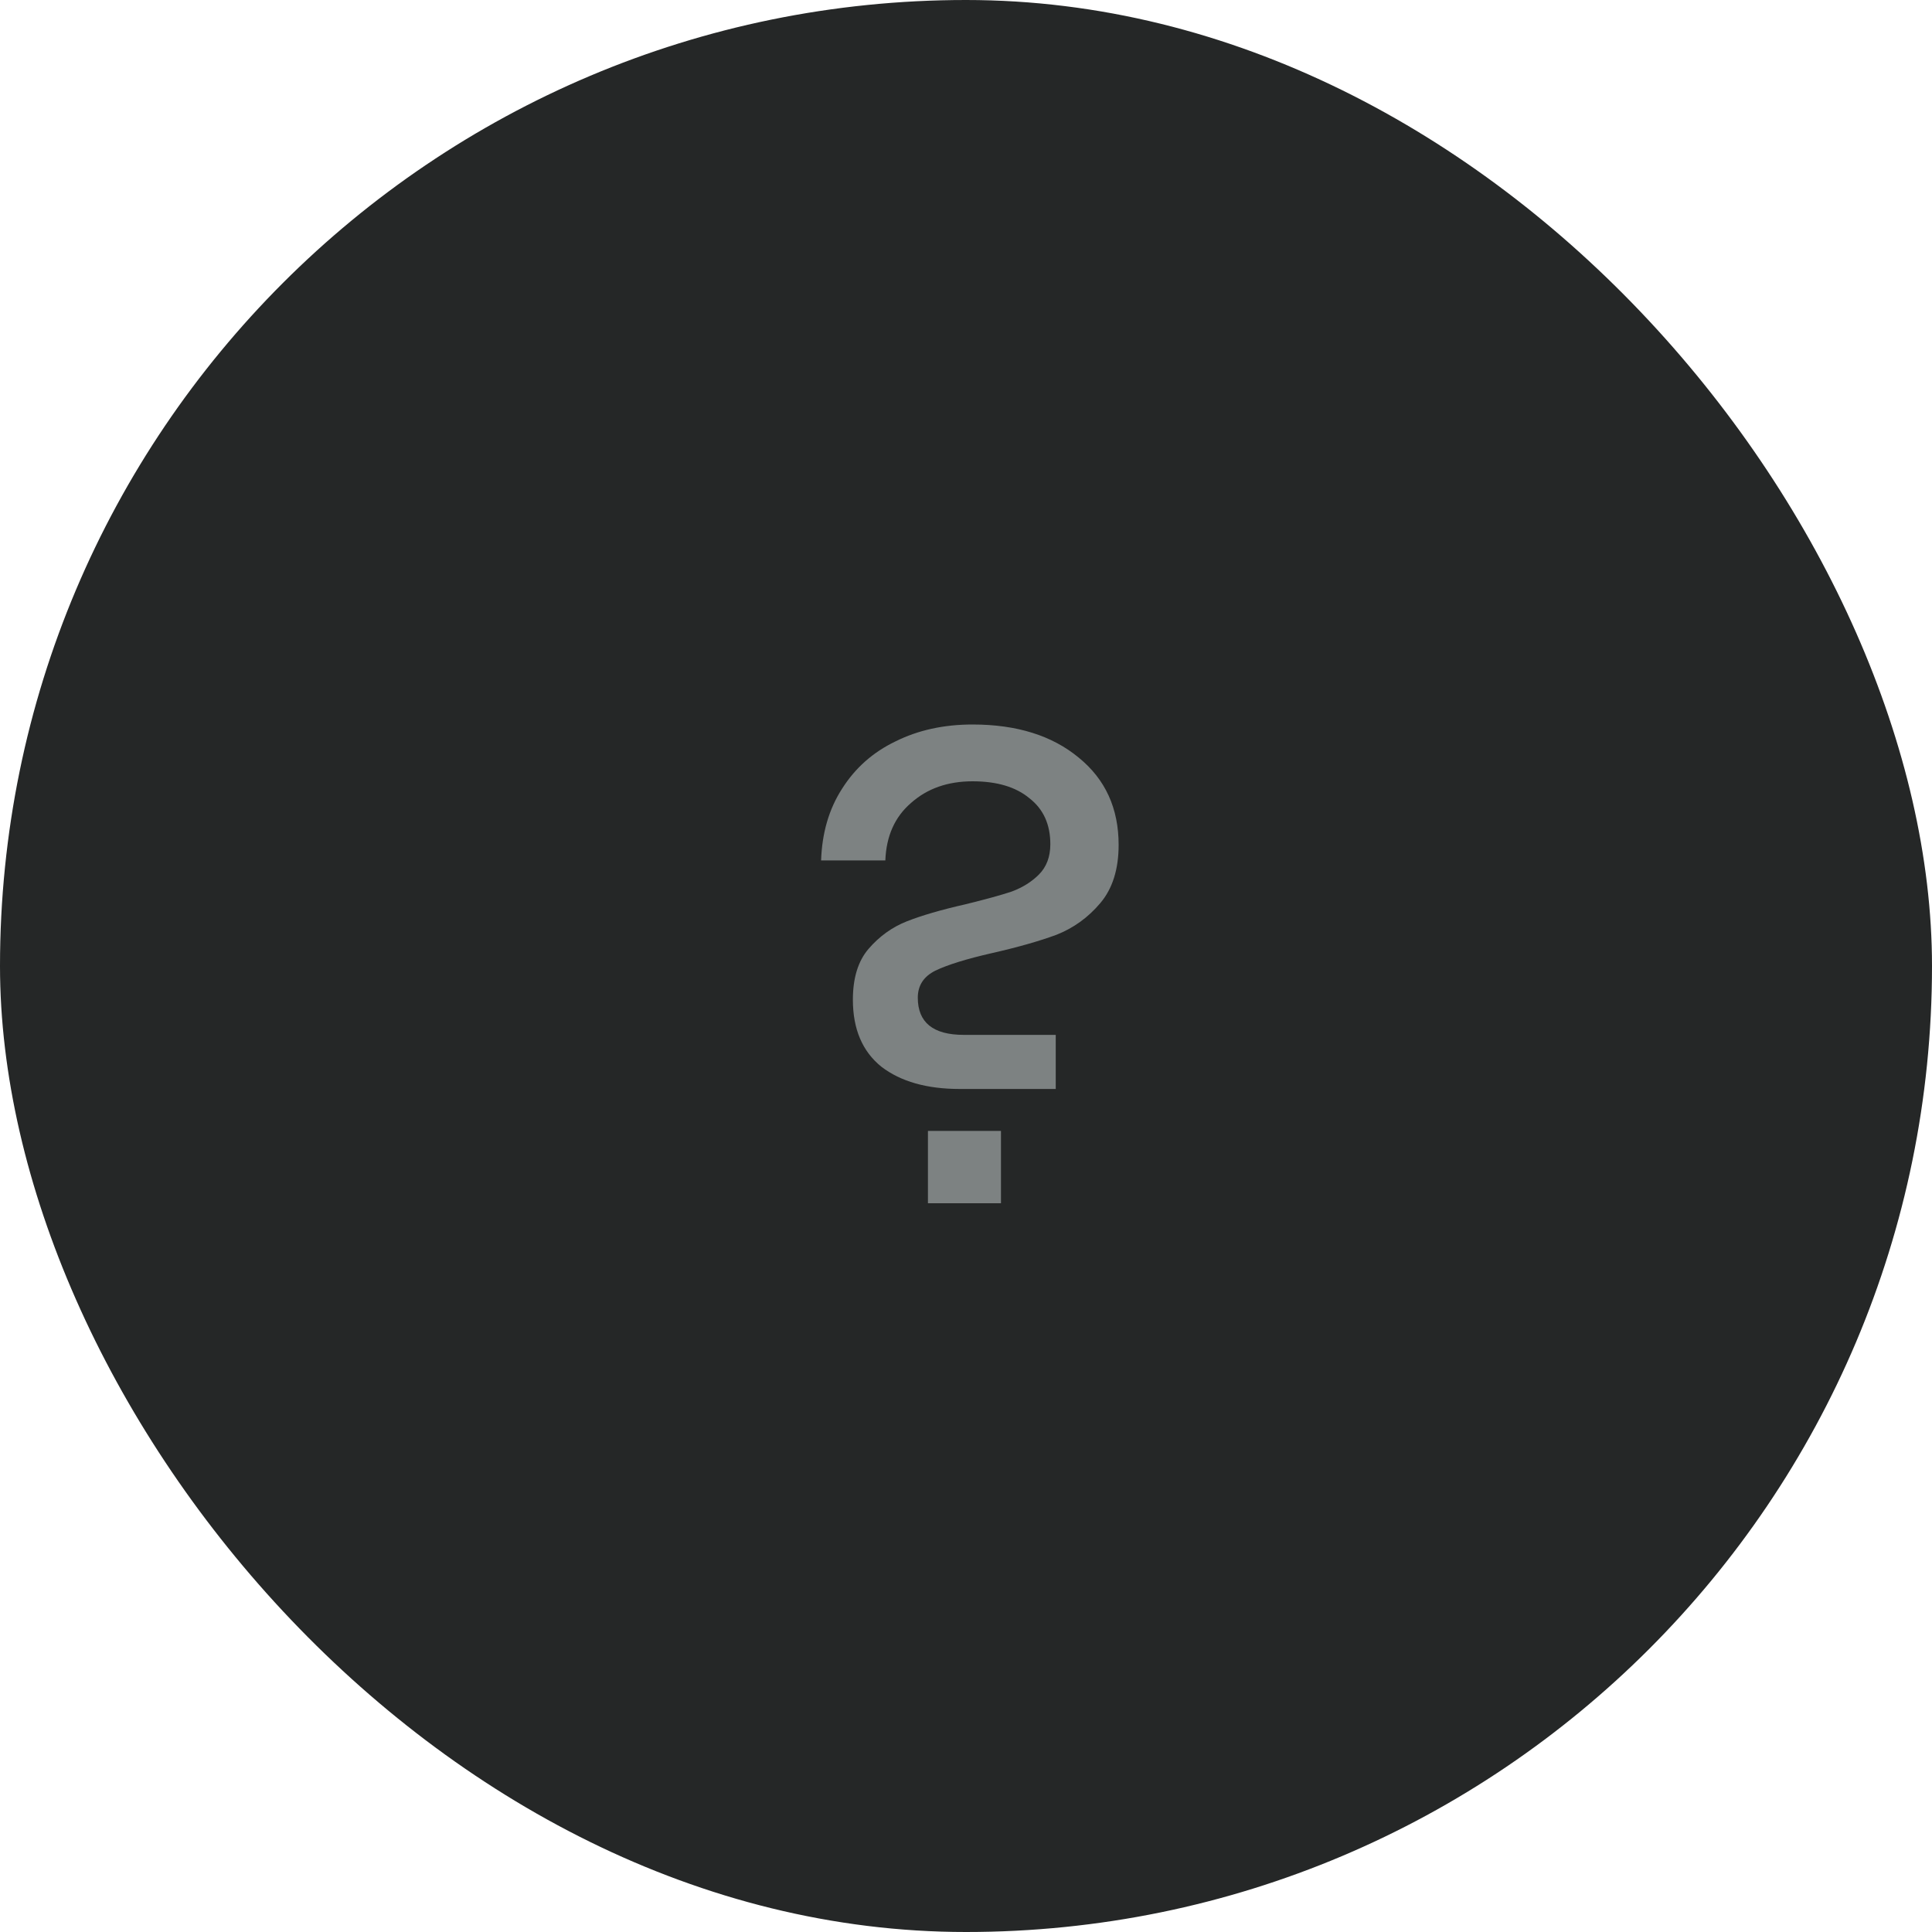 <svg width="40" height="40" viewBox="0 0 40 40" fill="none" xmlns="http://www.w3.org/2000/svg">
<rect width="40" height="40" rx="20" fill="#252727"/>
<path d="M19.87 22.546C19.189 22.546 18.647 22.392 18.246 22.084C17.854 21.767 17.658 21.305 17.658 20.698C17.658 20.25 17.765 19.9 17.98 19.648C18.204 19.387 18.47 19.195 18.778 19.074C19.086 18.953 19.487 18.836 19.982 18.724C20.402 18.621 20.724 18.533 20.948 18.458C21.172 18.374 21.359 18.257 21.508 18.108C21.667 17.949 21.746 17.739 21.746 17.478C21.746 17.067 21.601 16.75 21.312 16.526C21.032 16.293 20.64 16.176 20.136 16.176C19.623 16.176 19.198 16.325 18.862 16.624C18.526 16.913 18.349 17.31 18.33 17.814H17C17.019 17.245 17.163 16.75 17.434 16.33C17.705 15.901 18.073 15.574 18.54 15.35C19.007 15.117 19.539 15 20.136 15C21.051 15 21.783 15.229 22.334 15.686C22.885 16.134 23.16 16.736 23.16 17.492C23.16 17.996 23.034 18.397 22.782 18.696C22.53 18.995 22.227 19.214 21.872 19.354C21.517 19.485 21.074 19.611 20.542 19.732C20.01 19.853 19.618 19.975 19.366 20.096C19.123 20.217 19.002 20.404 19.002 20.656C19.002 21.169 19.319 21.426 19.954 21.426H21.858V22.546H19.87ZM19.212 24.912V23.414H20.724V24.912H19.212Z" fill="#7D8282"/>
</svg>
